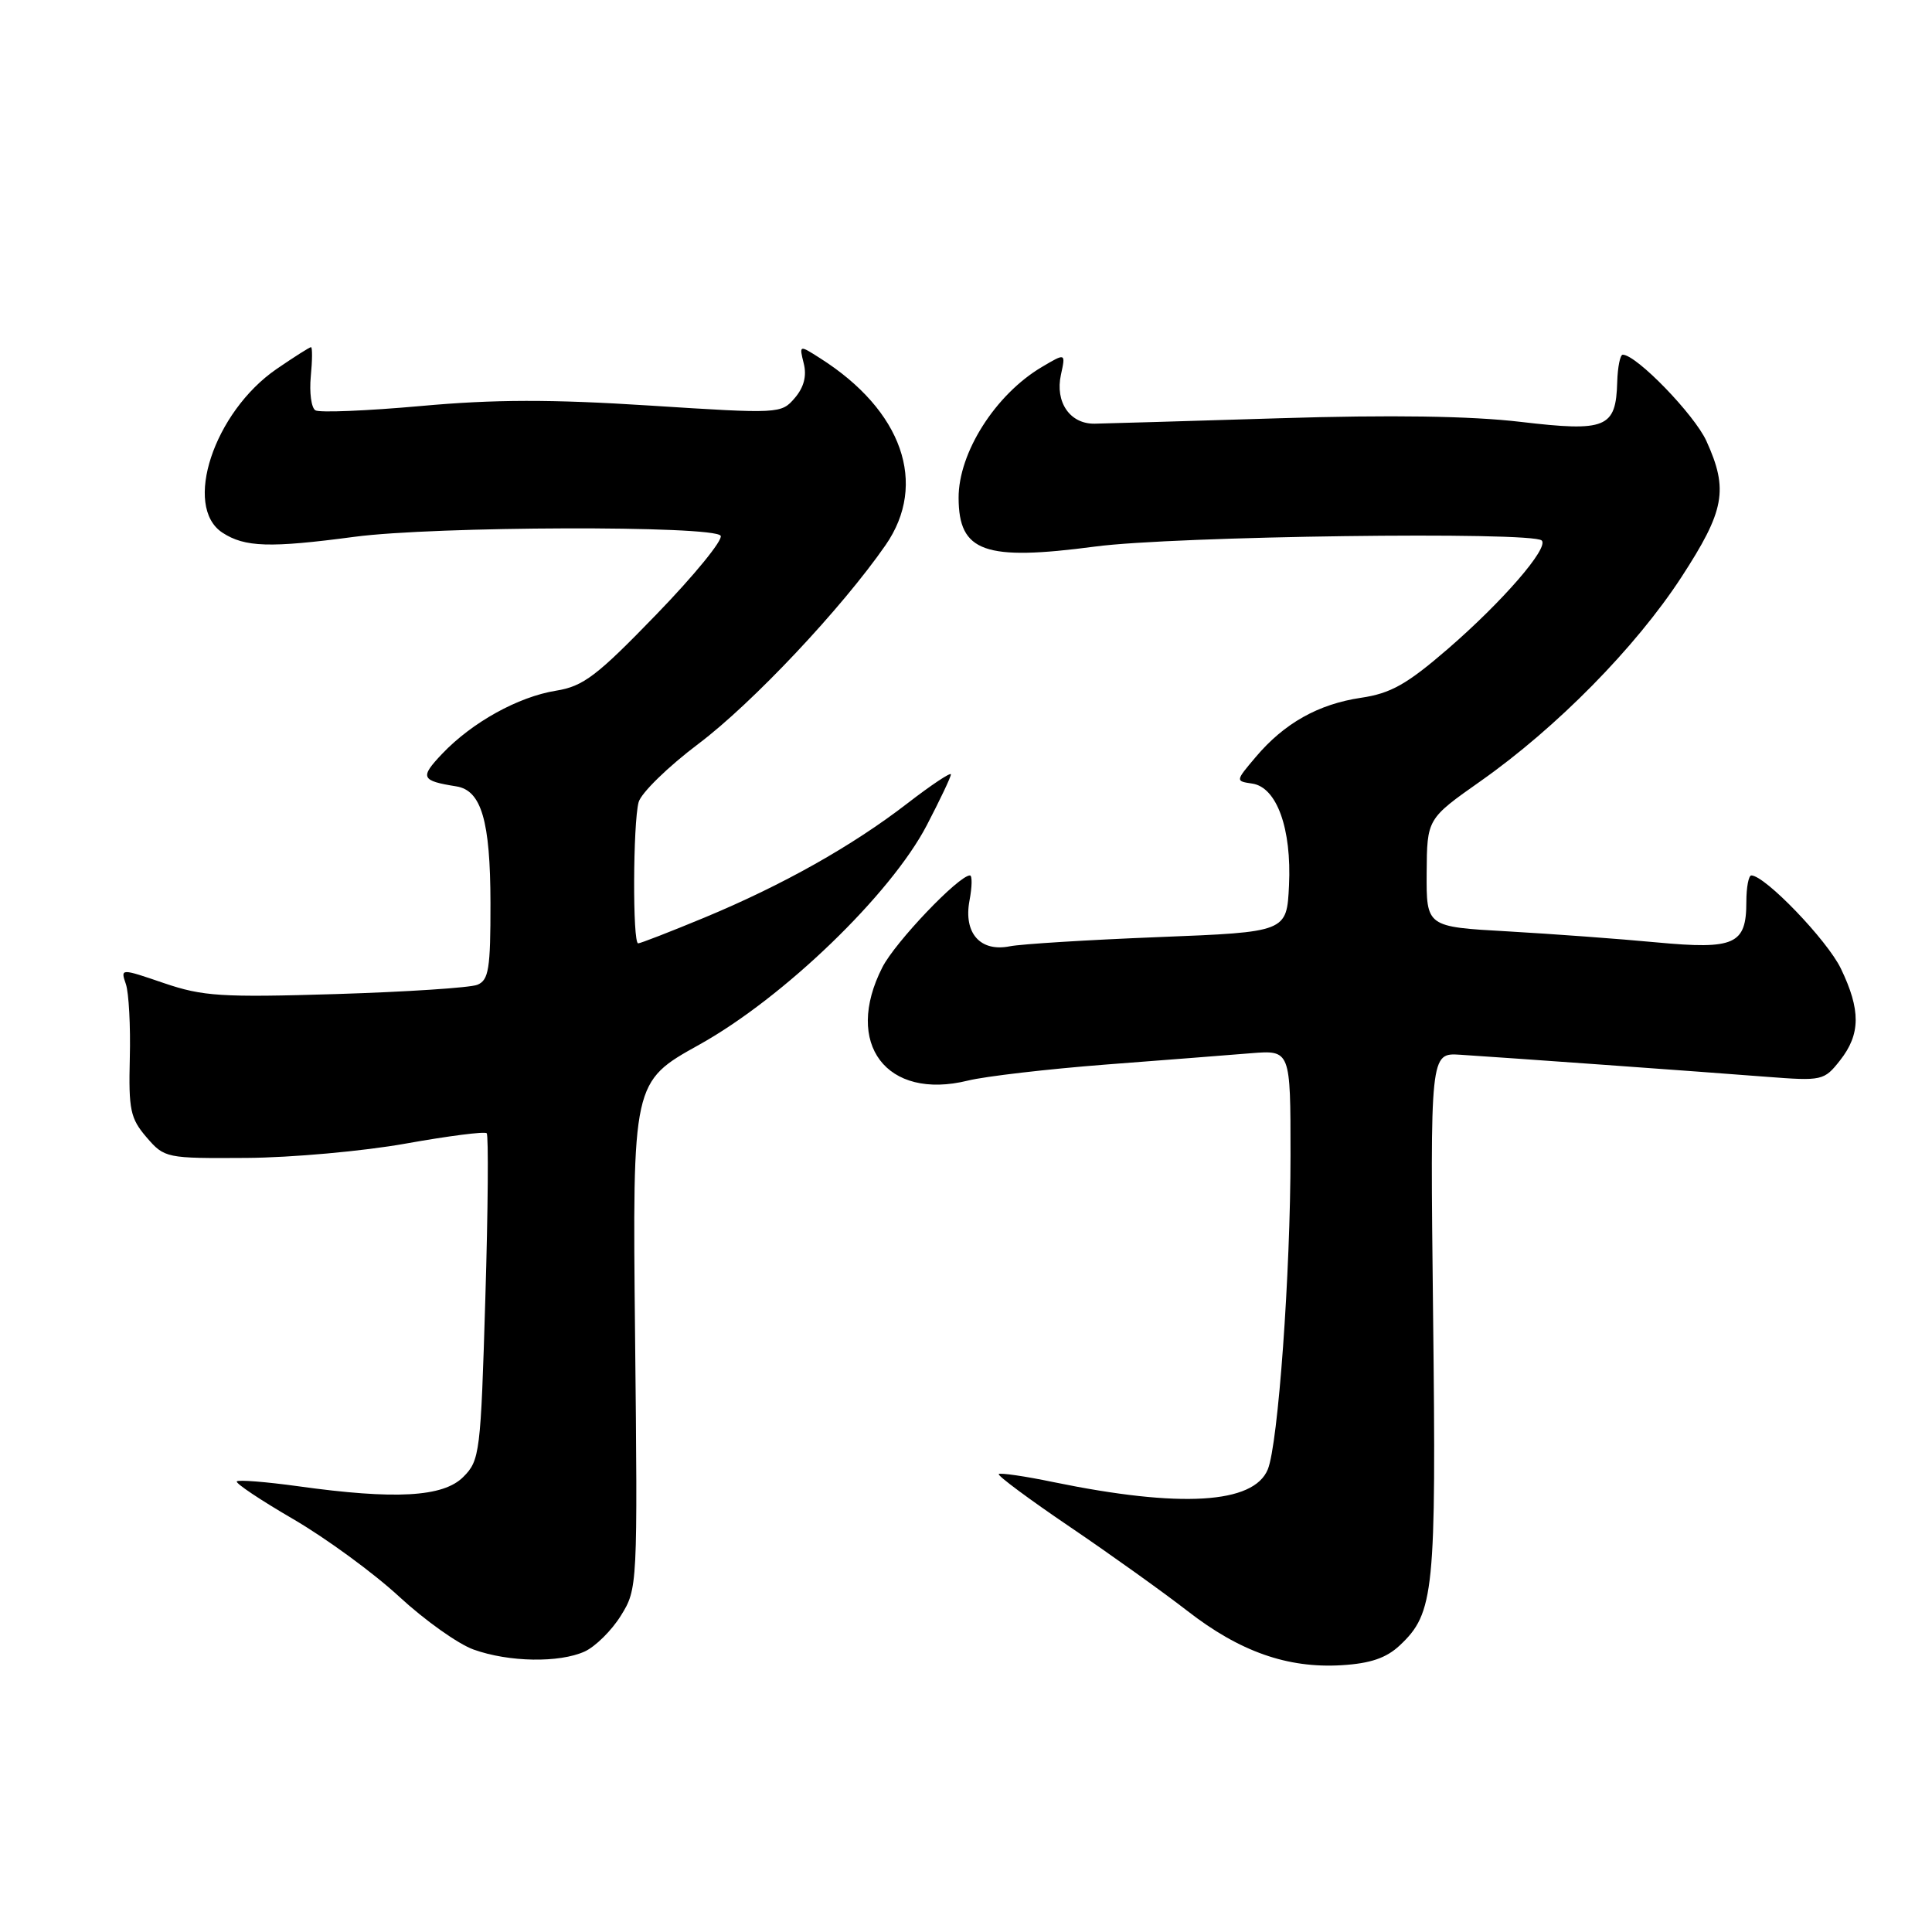 <?xml version="1.0" encoding="UTF-8" standalone="no"?>
<!DOCTYPE svg PUBLIC "-//W3C//DTD SVG 1.1//EN" "http://www.w3.org/Graphics/SVG/1.1/DTD/svg11.dtd" >
<svg xmlns="http://www.w3.org/2000/svg" xmlns:xlink="http://www.w3.org/1999/xlink" version="1.1" viewBox="0 0 256 256">
 <g >
 <path fill="currentColor"
d=" M 185.48 218.02 C 190.04 213.73 190.32 211.02 189.89 174.05 C 189.50 139.50 189.50 139.50 193.50 139.76 C 199.30 140.13 225.23 141.99 234.07 142.68 C 241.46 143.25 241.70 143.19 243.82 140.50 C 246.55 137.03 246.57 133.82 243.92 128.33 C 242.09 124.55 233.86 116.00 232.06 116.00 C 231.70 116.00 231.40 117.58 231.40 119.51 C 231.40 125.15 229.87 125.84 219.50 124.87 C 214.55 124.40 205.66 123.75 199.75 123.41 C 189.00 122.81 189.00 122.81 189.04 115.65 C 189.09 108.50 189.09 108.50 196.19 103.50 C 206.29 96.39 216.72 85.79 222.78 76.50 C 228.54 67.65 229.05 64.91 226.11 58.44 C 224.52 54.94 216.83 47.00 215.02 47.00 C 214.68 47.00 214.35 48.63 214.29 50.62 C 214.12 56.71 212.84 57.24 201.49 55.90 C 194.89 55.12 184.28 54.96 169.55 55.42 C 157.42 55.79 146.40 56.12 145.06 56.14 C 141.78 56.20 139.78 53.29 140.58 49.65 C 141.21 46.76 141.21 46.76 138.05 48.63 C 131.91 52.26 126.99 59.99 127.02 65.99 C 127.05 73.15 130.43 74.36 145.12 72.42 C 155.57 71.03 203.06 70.40 204.29 71.62 C 205.26 72.60 199.10 79.71 191.84 85.99 C 186.41 90.68 184.28 91.88 180.34 92.46 C 174.68 93.30 170.16 95.84 166.39 100.31 C 163.69 103.50 163.69 103.50 165.93 103.83 C 169.18 104.31 171.16 109.80 170.80 117.33 C 170.50 123.50 170.50 123.50 153.51 124.17 C 144.17 124.54 135.30 125.09 133.80 125.39 C 129.89 126.17 127.66 123.64 128.46 119.35 C 128.81 117.51 128.84 116.00 128.52 116.00 C 127.04 116.00 118.62 124.83 116.92 128.17 C 111.75 138.30 117.46 145.85 128.27 143.18 C 130.60 142.61 138.80 141.66 146.50 141.06 C 154.20 140.47 162.86 139.80 165.75 139.56 C 171.00 139.14 171.00 139.14 171.00 153.05 C 171.00 168.67 169.36 191.36 167.99 194.70 C 166.12 199.27 156.43 199.85 139.60 196.39 C 135.81 195.60 132.54 195.13 132.34 195.32 C 132.14 195.52 136.37 198.66 141.74 202.30 C 147.11 205.94 154.12 210.96 157.33 213.45 C 164.27 218.85 170.60 221.08 177.76 220.65 C 181.58 220.42 183.69 219.70 185.48 218.02 Z  M 77.48 218.83 C 78.89 218.18 81.05 216.05 82.27 214.08 C 84.48 210.53 84.50 210.19 84.15 176.93 C 83.80 143.35 83.80 143.35 92.65 138.43 C 103.83 132.21 118.03 118.51 122.80 109.36 C 124.56 105.98 126.00 102.95 126.00 102.61 C 126.00 102.28 123.41 104.00 120.25 106.44 C 112.92 112.10 103.69 117.29 93.31 121.60 C 88.80 123.47 84.86 125.00 84.56 125.00 C 83.81 125.00 83.87 109.10 84.62 106.29 C 84.95 105.08 88.52 101.59 92.56 98.55 C 99.69 93.18 111.55 80.59 117.35 72.22 C 122.97 64.11 119.57 54.39 108.69 47.48 C 105.89 45.69 105.89 45.69 106.50 48.16 C 106.92 49.81 106.52 51.33 105.31 52.74 C 103.52 54.83 103.27 54.84 86.12 53.74 C 73.02 52.90 65.54 52.91 55.75 53.80 C 48.61 54.44 42.33 54.70 41.79 54.37 C 41.25 54.04 40.98 52.02 41.18 49.88 C 41.39 47.75 41.40 46.00 41.21 46.00 C 41.02 46.00 38.96 47.31 36.64 48.90 C 28.35 54.61 24.21 67.12 29.47 70.58 C 32.44 72.52 35.75 72.62 46.97 71.13 C 57.56 69.72 94.64 69.61 95.49 70.99 C 95.83 71.53 92.00 76.23 86.98 81.41 C 79.09 89.57 77.29 90.94 73.68 91.52 C 68.66 92.33 62.56 95.71 58.59 99.88 C 55.60 103.03 55.78 103.45 60.47 104.20 C 63.79 104.73 64.97 108.77 64.99 119.64 C 65.00 128.38 64.76 129.88 63.25 130.49 C 62.29 130.88 53.85 131.43 44.50 131.72 C 29.36 132.18 26.87 132.02 21.73 130.27 C 15.96 128.30 15.96 128.30 16.68 130.40 C 17.07 131.55 17.31 135.96 17.20 140.20 C 17.03 147.05 17.27 148.20 19.42 150.70 C 21.80 153.46 22.01 153.50 32.67 153.43 C 38.63 153.39 48.12 152.54 53.76 151.53 C 59.41 150.52 64.23 149.90 64.49 150.16 C 64.74 150.41 64.67 160.25 64.31 172.02 C 63.70 192.56 63.58 193.51 61.38 195.71 C 58.72 198.37 52.38 198.73 39.47 196.93 C 35.25 196.35 31.61 196.06 31.38 196.29 C 31.15 196.52 34.52 198.77 38.87 201.30 C 43.21 203.83 49.53 208.45 52.90 211.57 C 56.28 214.69 60.71 217.85 62.77 218.58 C 67.44 220.25 74.11 220.36 77.48 218.83 Z "/>
</g>
</svg>